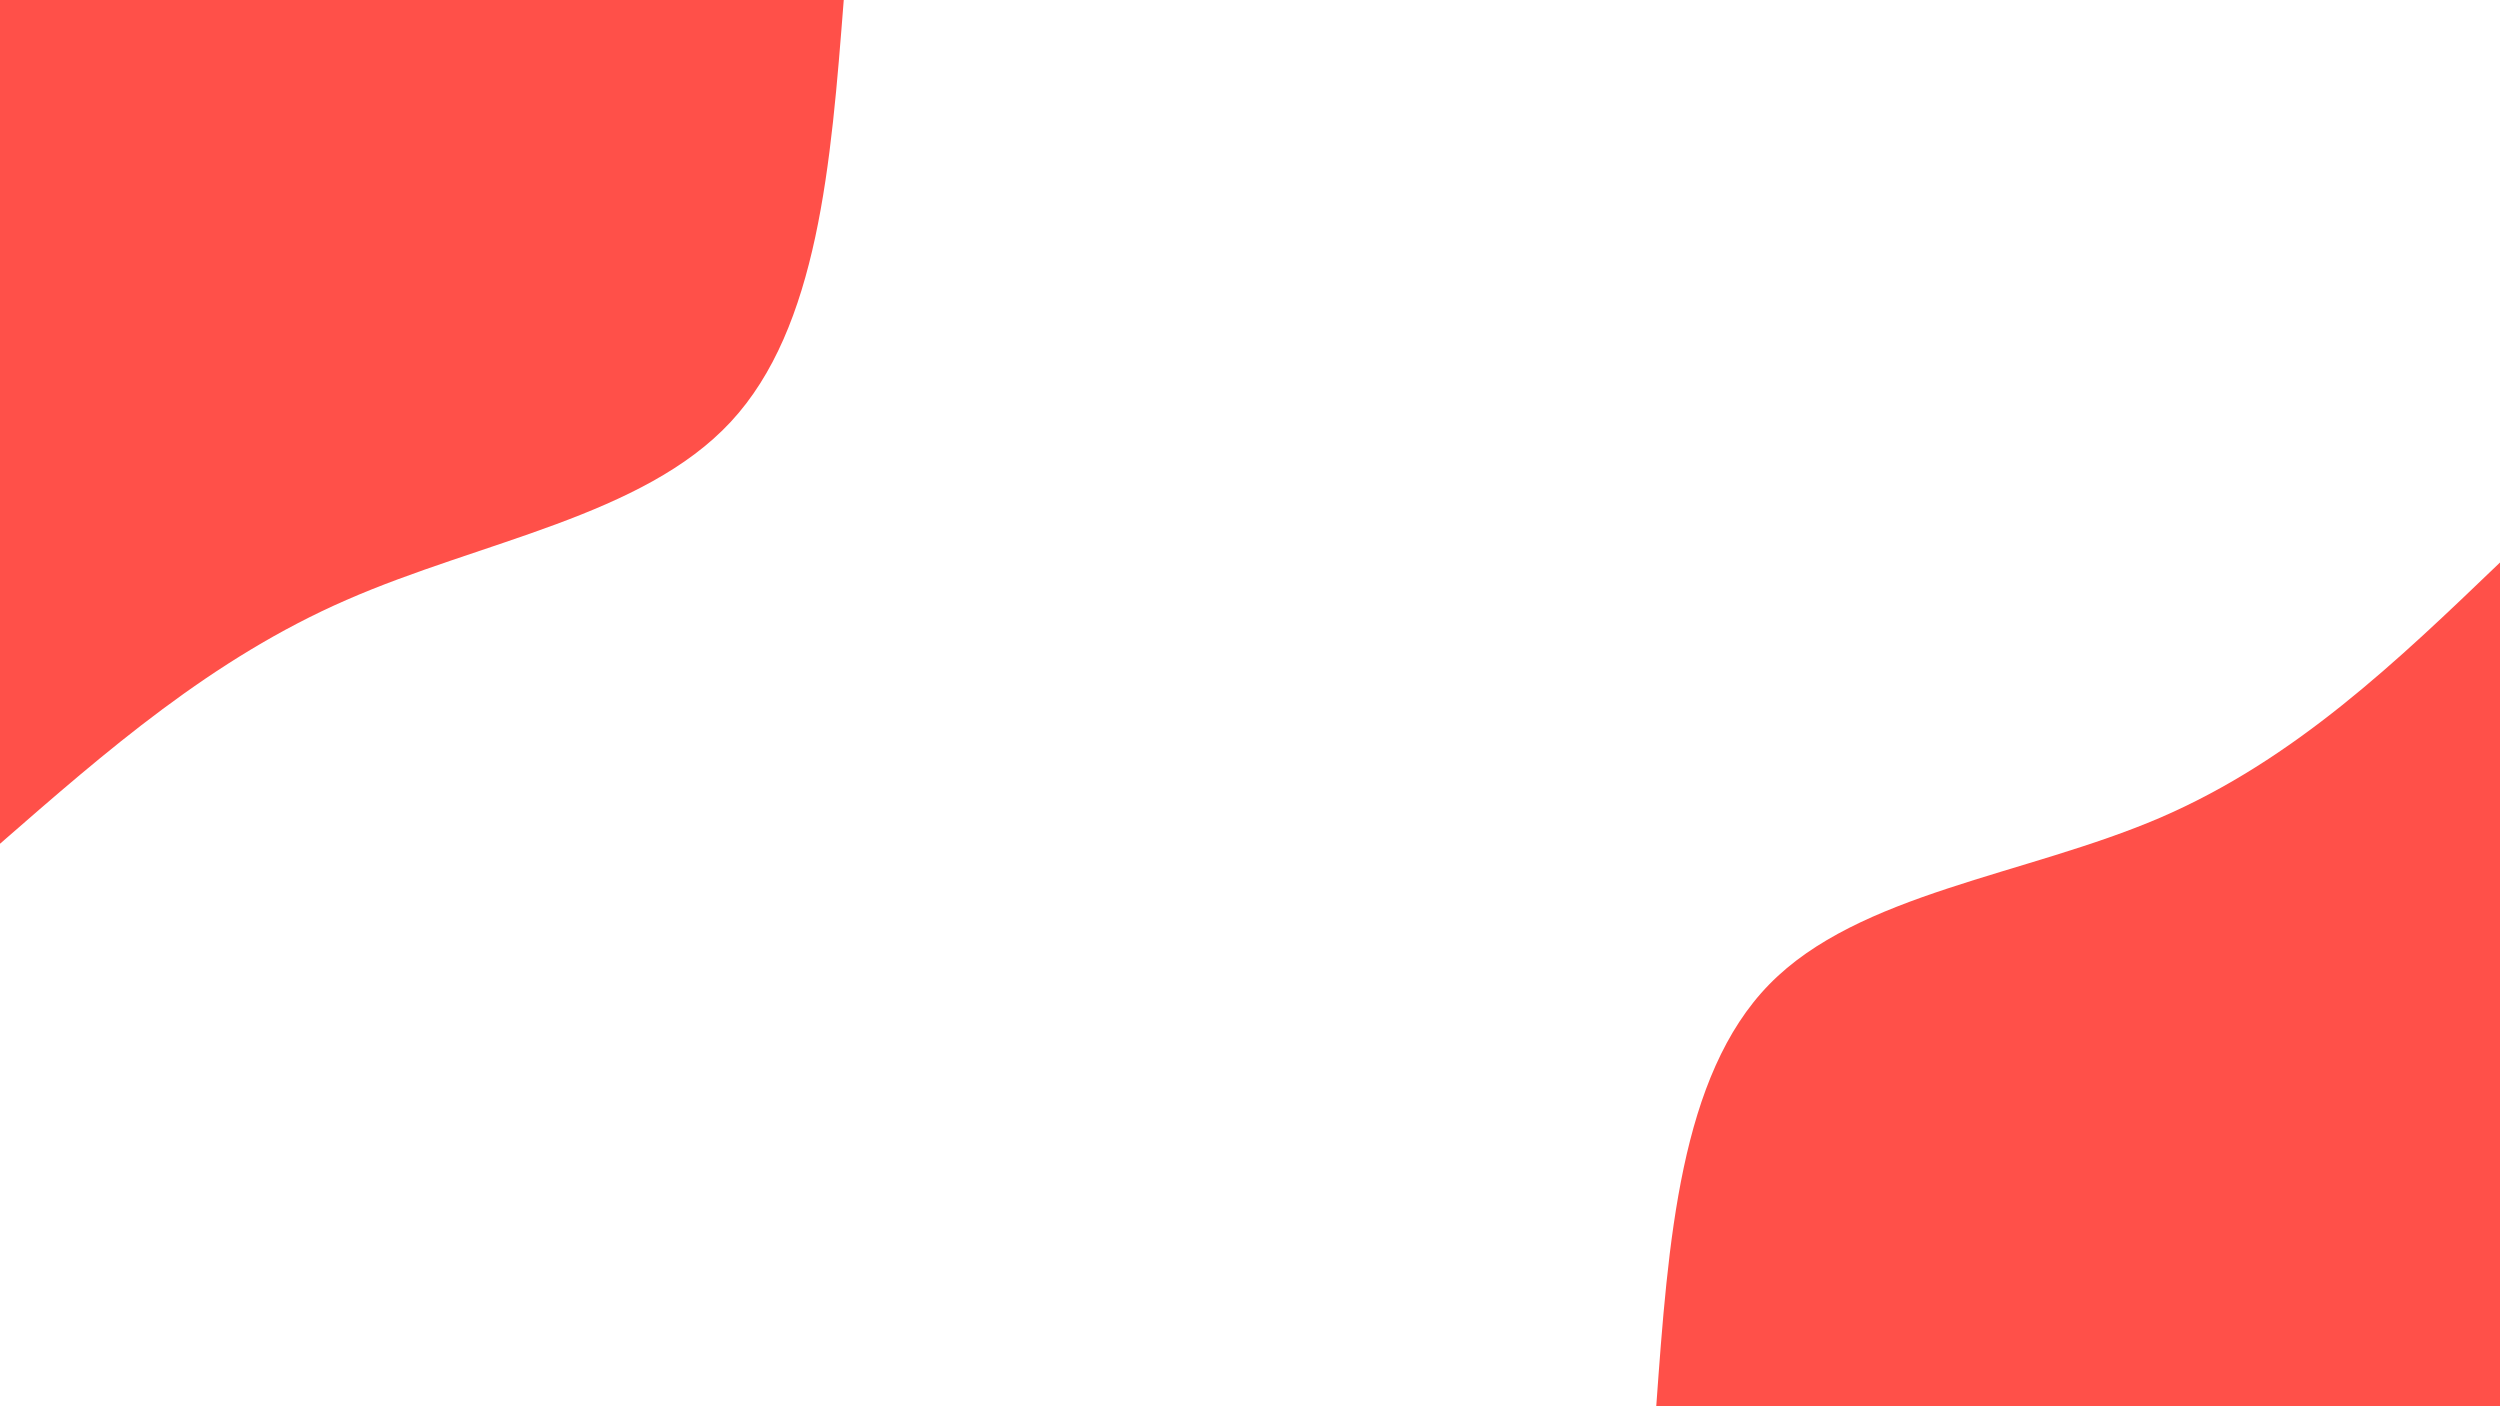<svg id="visual" viewBox="0 0 960 540" width="960" height="540" xmlns="http://www.w3.org/2000/svg" xmlns:xlink="http://www.w3.org/1999/xlink" version="1.1"><rect x="0" y="0" width="960" height="540" fill="#ffffff"></rect><defs><linearGradient id="grad1_0" x1="43.8%" y1="100%" x2="100%" y2="0%"><stop offset="14.444%" stop-color="#ffffff" stop-opacity="1"></stop><stop offset="85.556%" stop-color="#ffffff" stop-opacity="1"></stop></linearGradient></defs><defs><linearGradient id="grad2_0" x1="0%" y1="100%" x2="56.3%" y2="0%"><stop offset="14.444%" stop-color="#ffffff" stop-opacity="1"></stop><stop offset="85.556%" stop-color="#ffffff" stop-opacity="1"></stop></linearGradient></defs><g transform="translate(960, 540)"><path d="M-324 0C-319.4 -63.5 -314.9 -126.9 -280.6 -162C-246.3 -197.1 -182.2 -203.8 -130.5 -226C-78.8 -248.3 -39.4 -286.2 0 -324L0 0Z" fill="#ff5049"></path></g><g transform="translate(0, 0)"><path d="M324 0C319.1 62.9 314.2 125.8 280.6 162C247 198.2 184.6 207.8 133 230.4C81.4 252.9 40.7 288.5 0 324L0 0Z" fill="#ff5049"></path></g></svg>